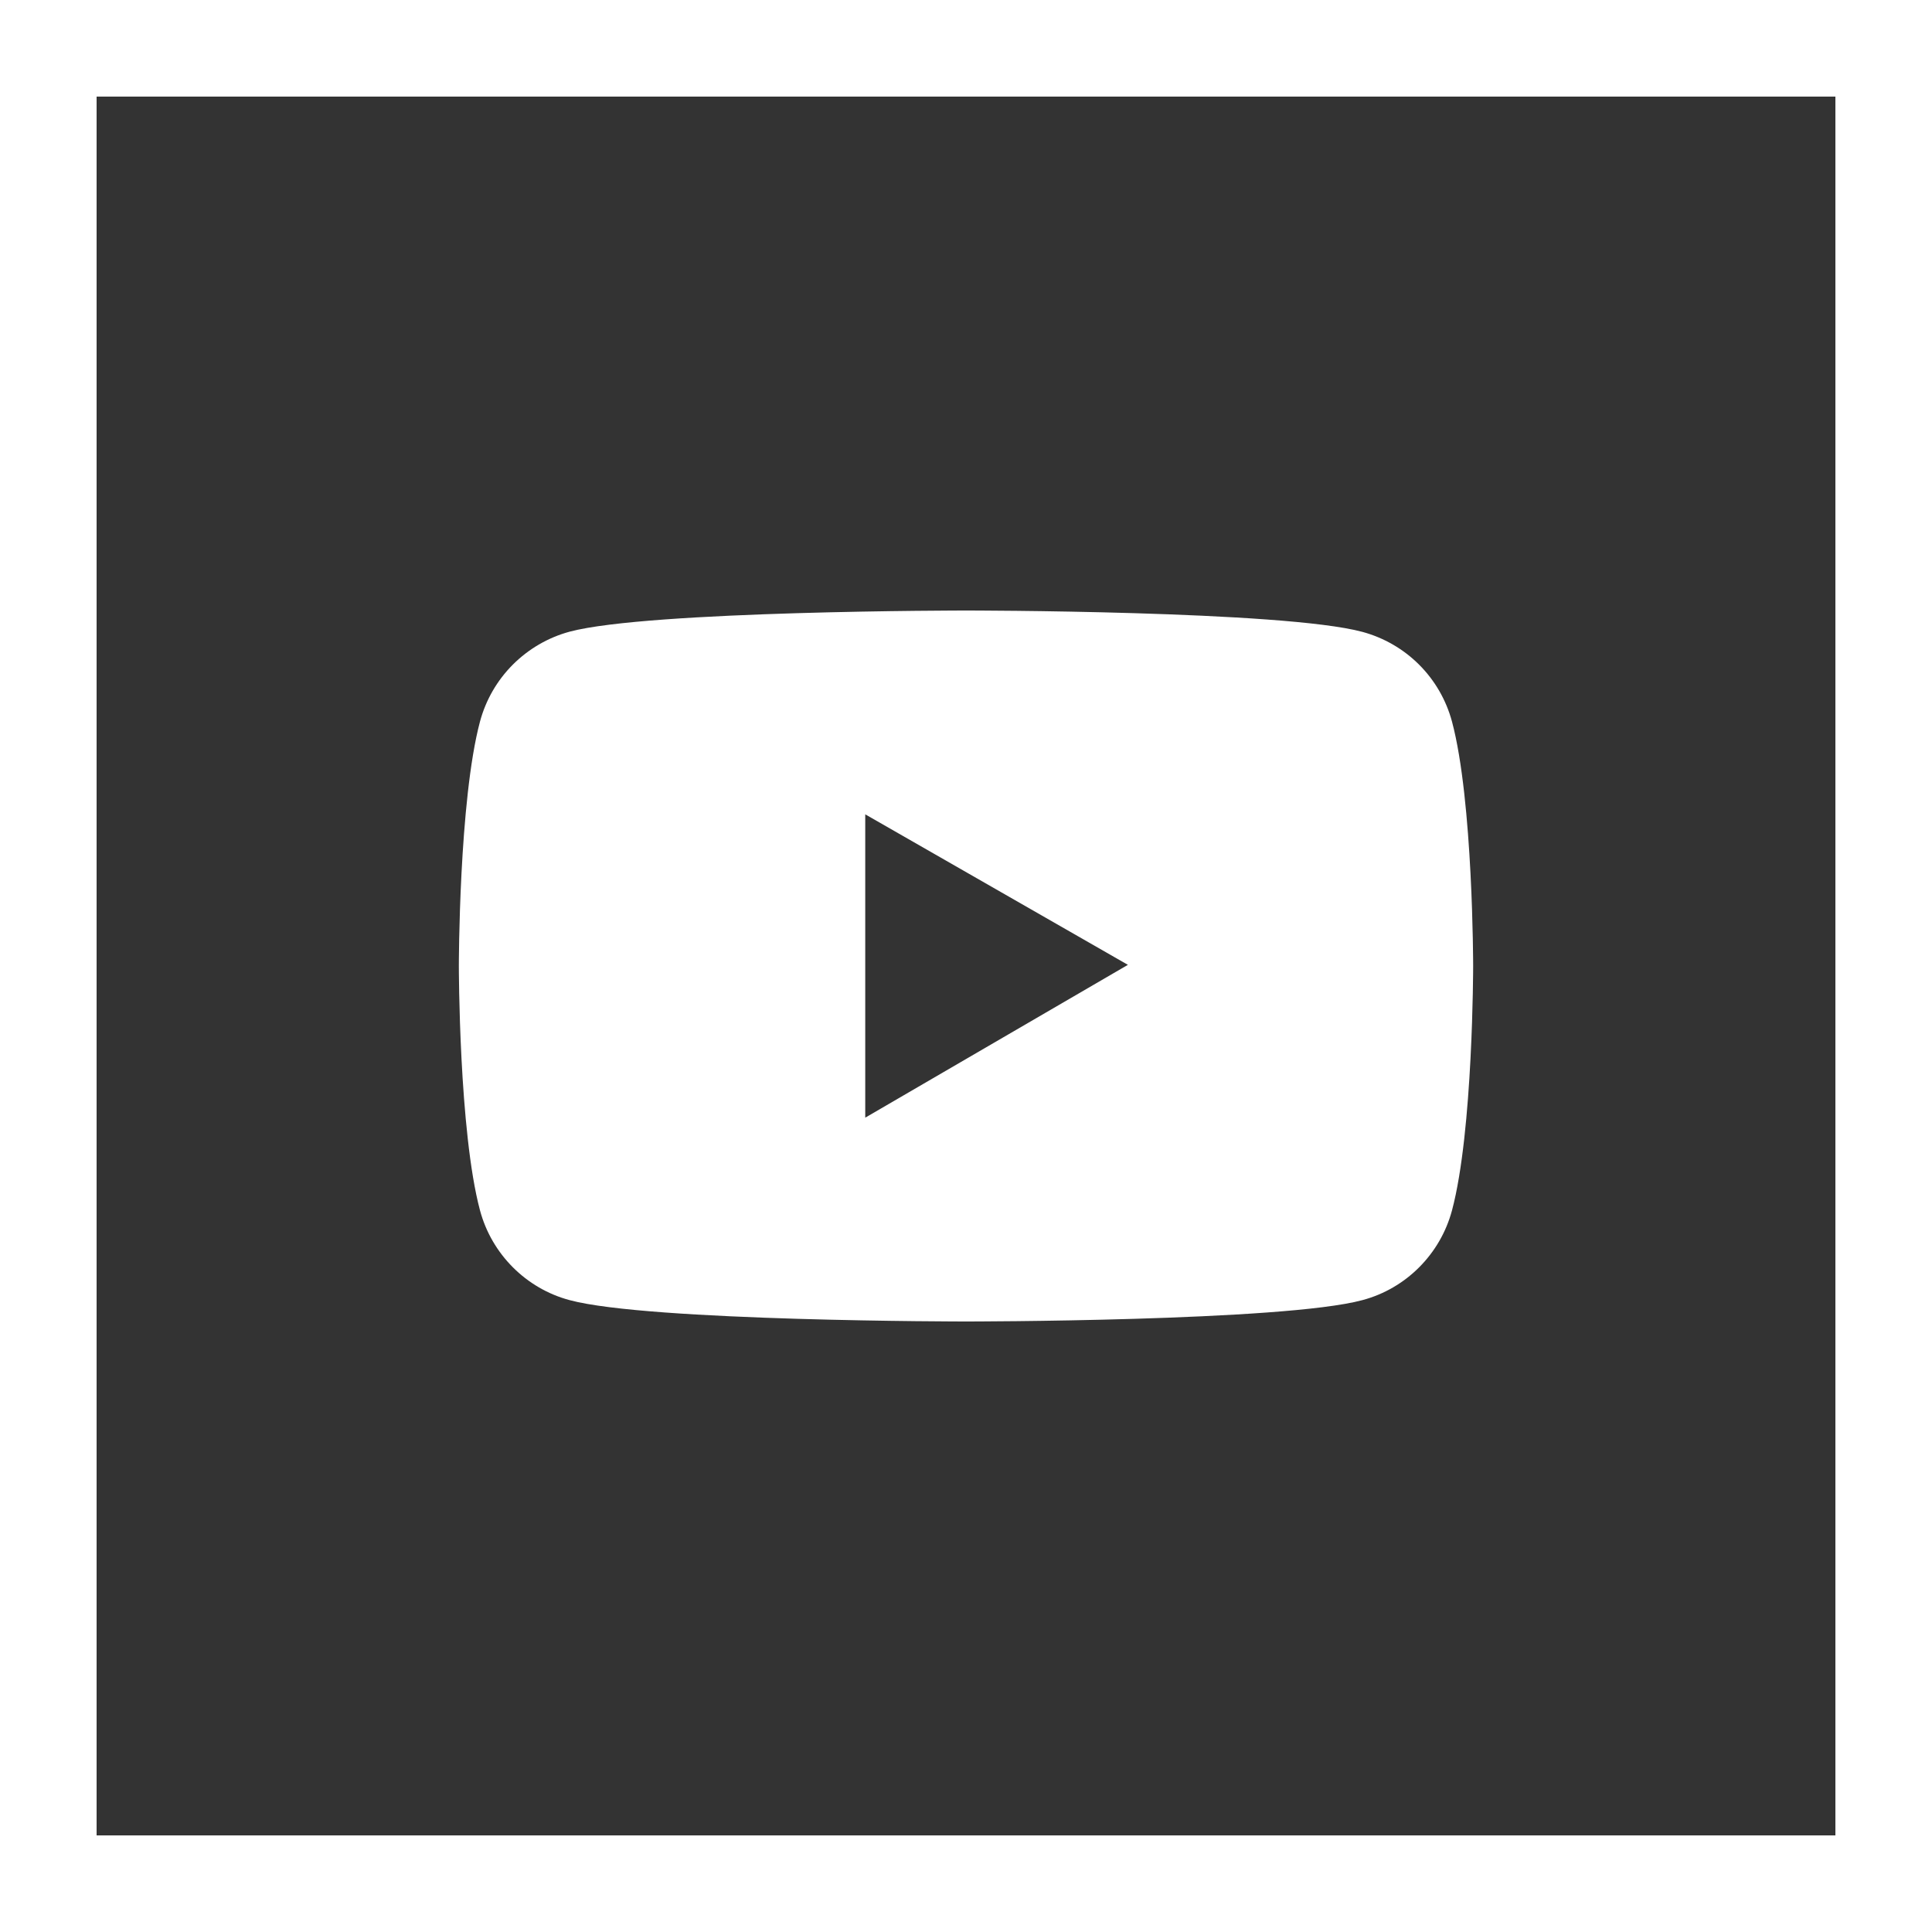 <svg width="20" height="20" viewBox="0 0 20 20" fill="none" xmlns="http://www.w3.org/2000/svg">
<rect x="0" y="0" width="20" height="20" fill="#333333" stroke="none"/>
<rect x="0.5" y="0.5" width="19" height="19" stroke="#fff"/>
<path d="M15.031 7.47C14.971 7.247 14.854 7.044 14.691 6.881C14.528 6.718 14.325 6.601 14.103 6.541C13.284 6.32 10 6.32 10 6.32C10 6.32 6.716 6.32 5.897 6.539C5.675 6.599 5.472 6.717 5.309 6.88C5.146 7.043 5.029 7.246 4.969 7.469C4.75 8.289 4.75 10 4.75 10C4.75 10 4.75 11.711 4.969 12.53C5.09 12.982 5.446 13.339 5.897 13.459C6.716 13.68 10 13.68 10 13.68C10 13.68 13.284 13.68 14.103 13.459C14.555 13.339 14.91 12.982 15.031 12.53C15.25 11.711 15.25 10 15.25 10C15.25 10 15.25 8.289 15.031 7.47ZM8.957 11.57V8.43L11.676 9.988L8.957 11.57Z" fill="#fff"/>
</svg>
